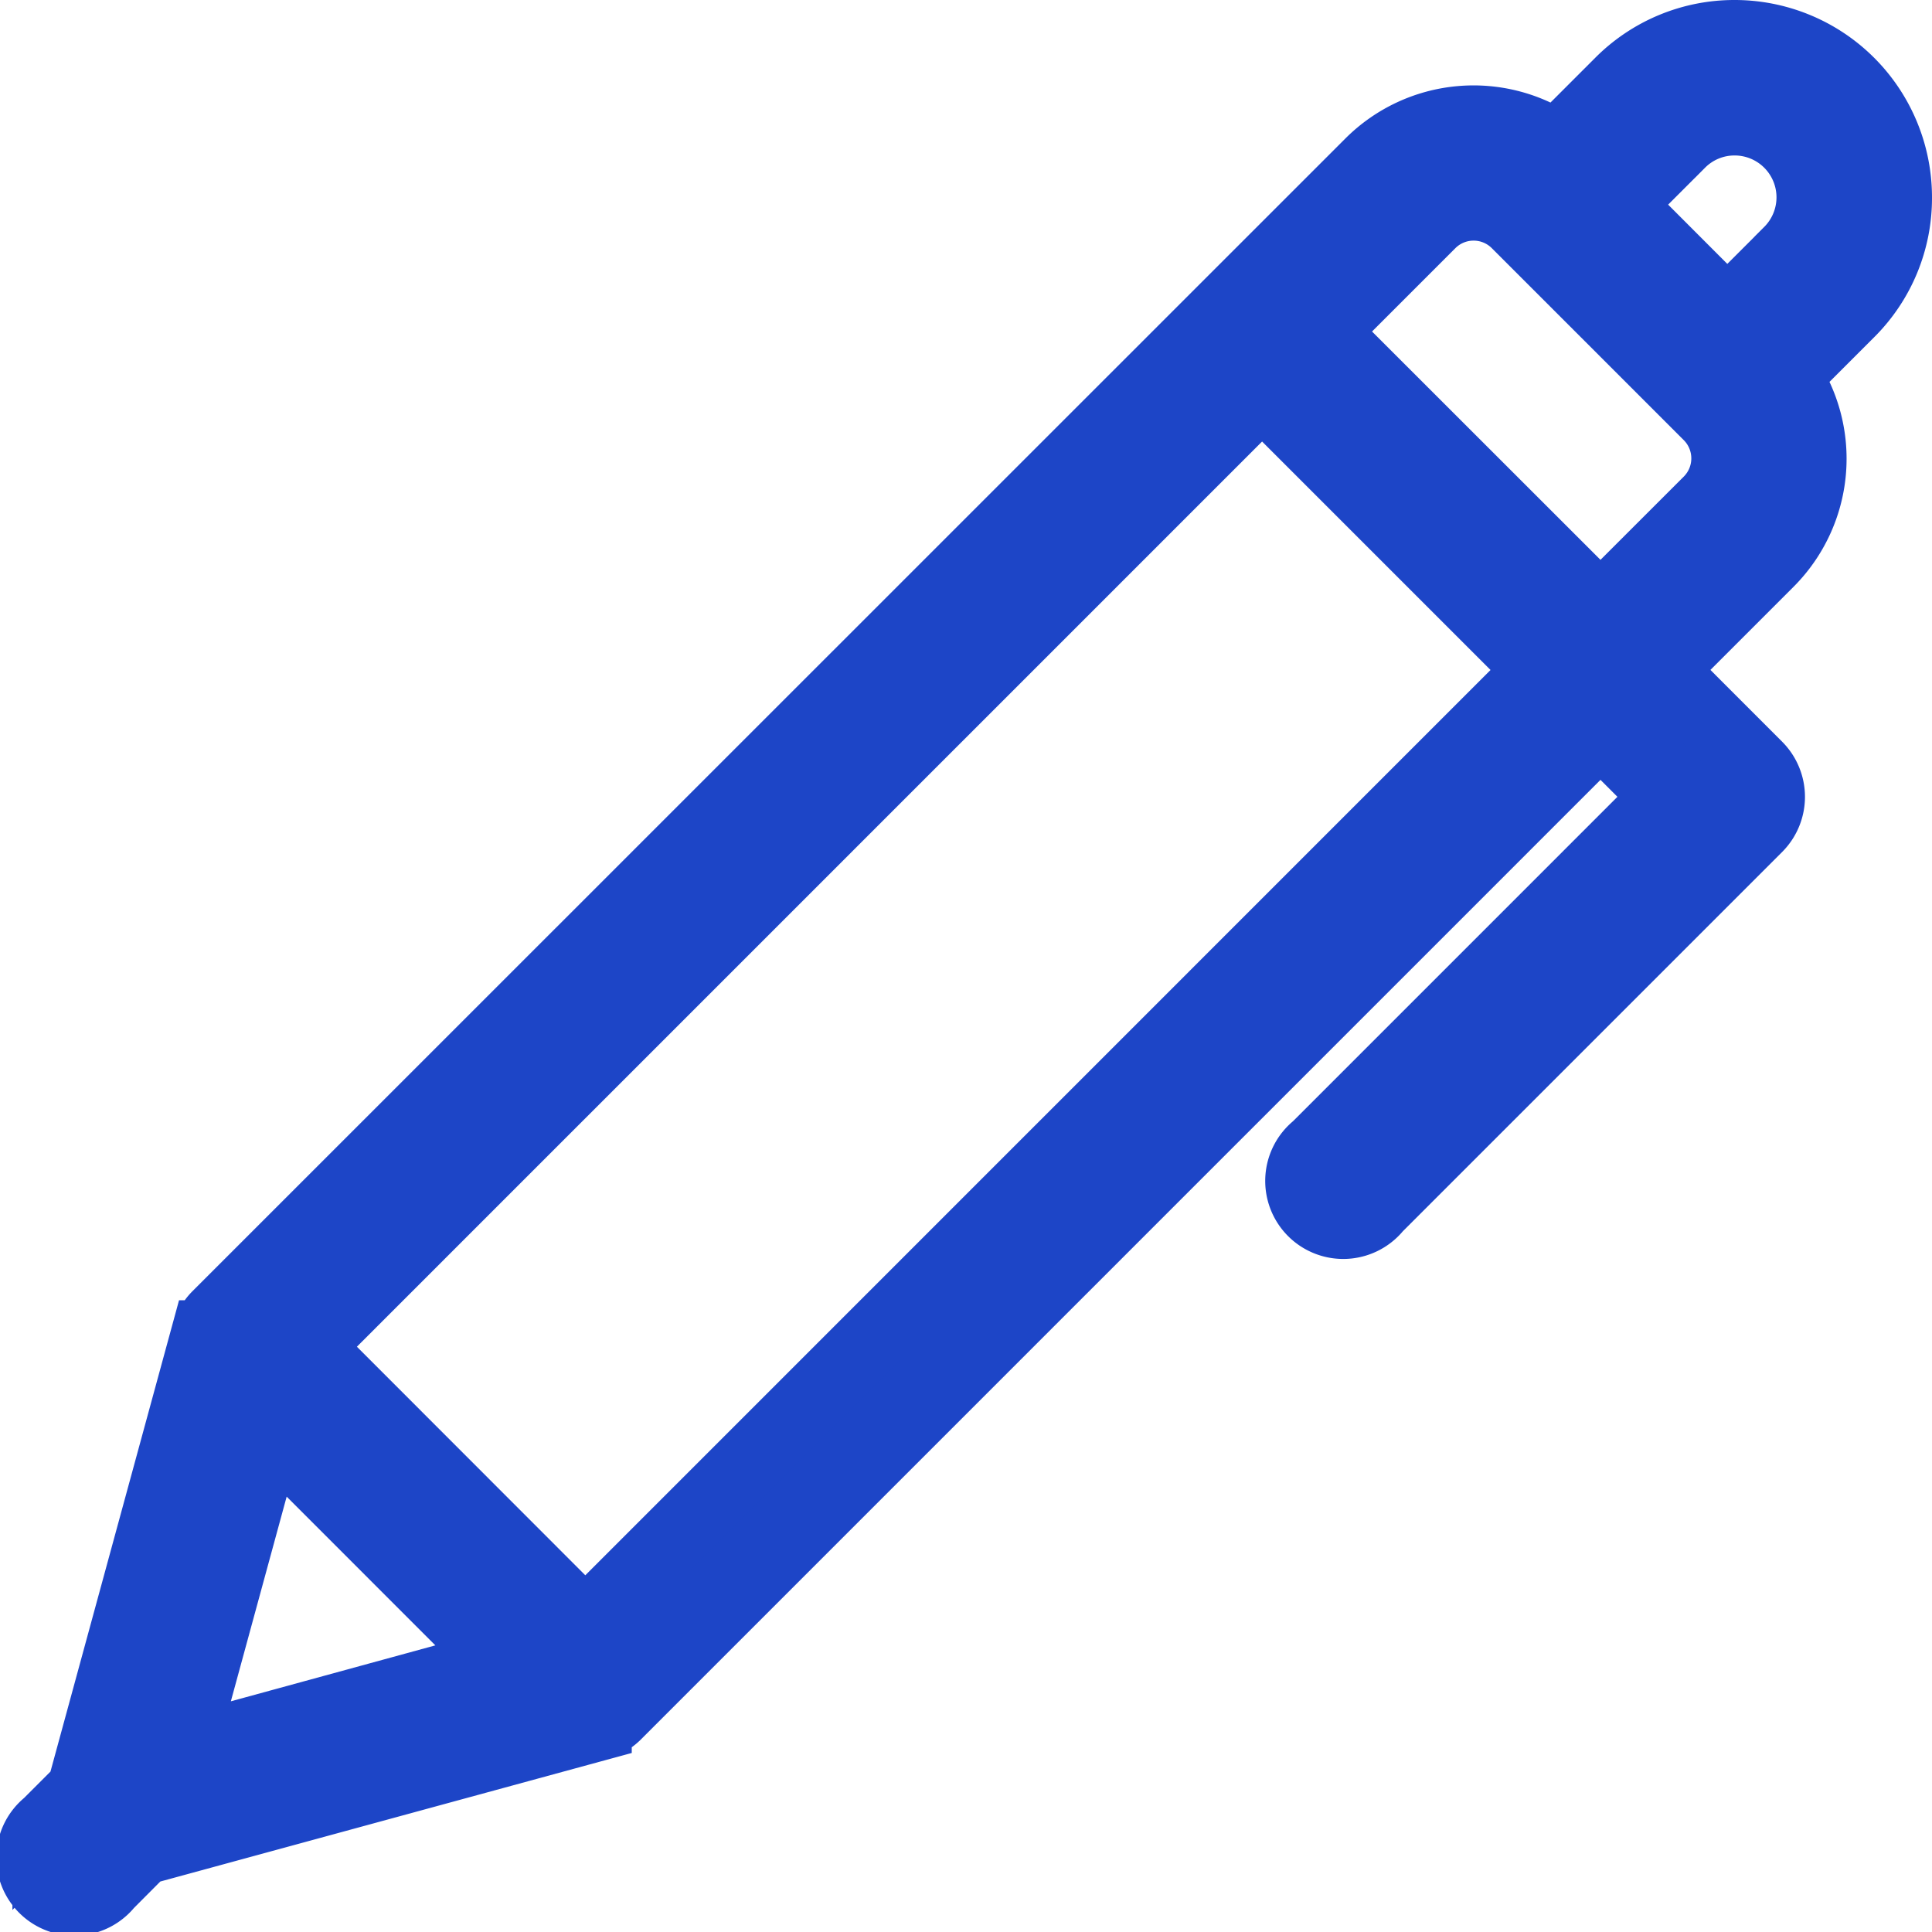 <svg xmlns="http://www.w3.org/2000/svg" width="27.239" height="27.239" viewBox="0 0 27.239 27.239">
    <defs>
        <style>
            .cls-1{fill:#1d45c7;stroke:#1d45c7}
        </style>
    </defs>
    <g id="pen" transform="translate(.5 .5)">
        <g id="Group_4054" data-name="Group 4054">
            <path id="Path_1484" d="M26.239 2.285A2.283 2.283 0 0 0 23.957 0a2.267 2.267 0 0 0-1.613.669l-.9.9a2.055 2.055 0 0 0-2.619.234L2.56 18.065a.581.581 0 0 0-.145.267h-.009L.659 24.737l-.484.484a.6.6 0 1 0 .843.843l.482-.484 6.407-1.747v-.009a.58.58 0 0 0 .267-.145L22.065 9.788l.946.946-4.946 4.946a.6.6 0 1 0 .843.843l5.367-5.367a.6.6 0 0 0 0-.843l-1.367-1.368 1.529-1.529a2.055 2.055 0 0 0 .234-2.616l.9-.9a2.267 2.267 0 0 0 .668-1.615zM2.042 24.2l1.244-4.562L6.6 22.953zm5.71-1.783l-3.927-3.93L17.294 5.018l3.928 3.928zM23.593 6.573L22.065 8.1l-3.928-3.926 1.529-1.529a.863.863 0 0 1 1.22 0l2.708 2.708a.864.864 0 0 1-.001 1.22zm1.134-3.519l-.874.874-1.541-1.543.874-.874a1.084 1.084 0 0 1 .77-.319 1.09 1.09 0 0 1 .771 1.861z" class="cls-1" data-name="Path 1484"/>
        </g>
    </g>
</svg>
